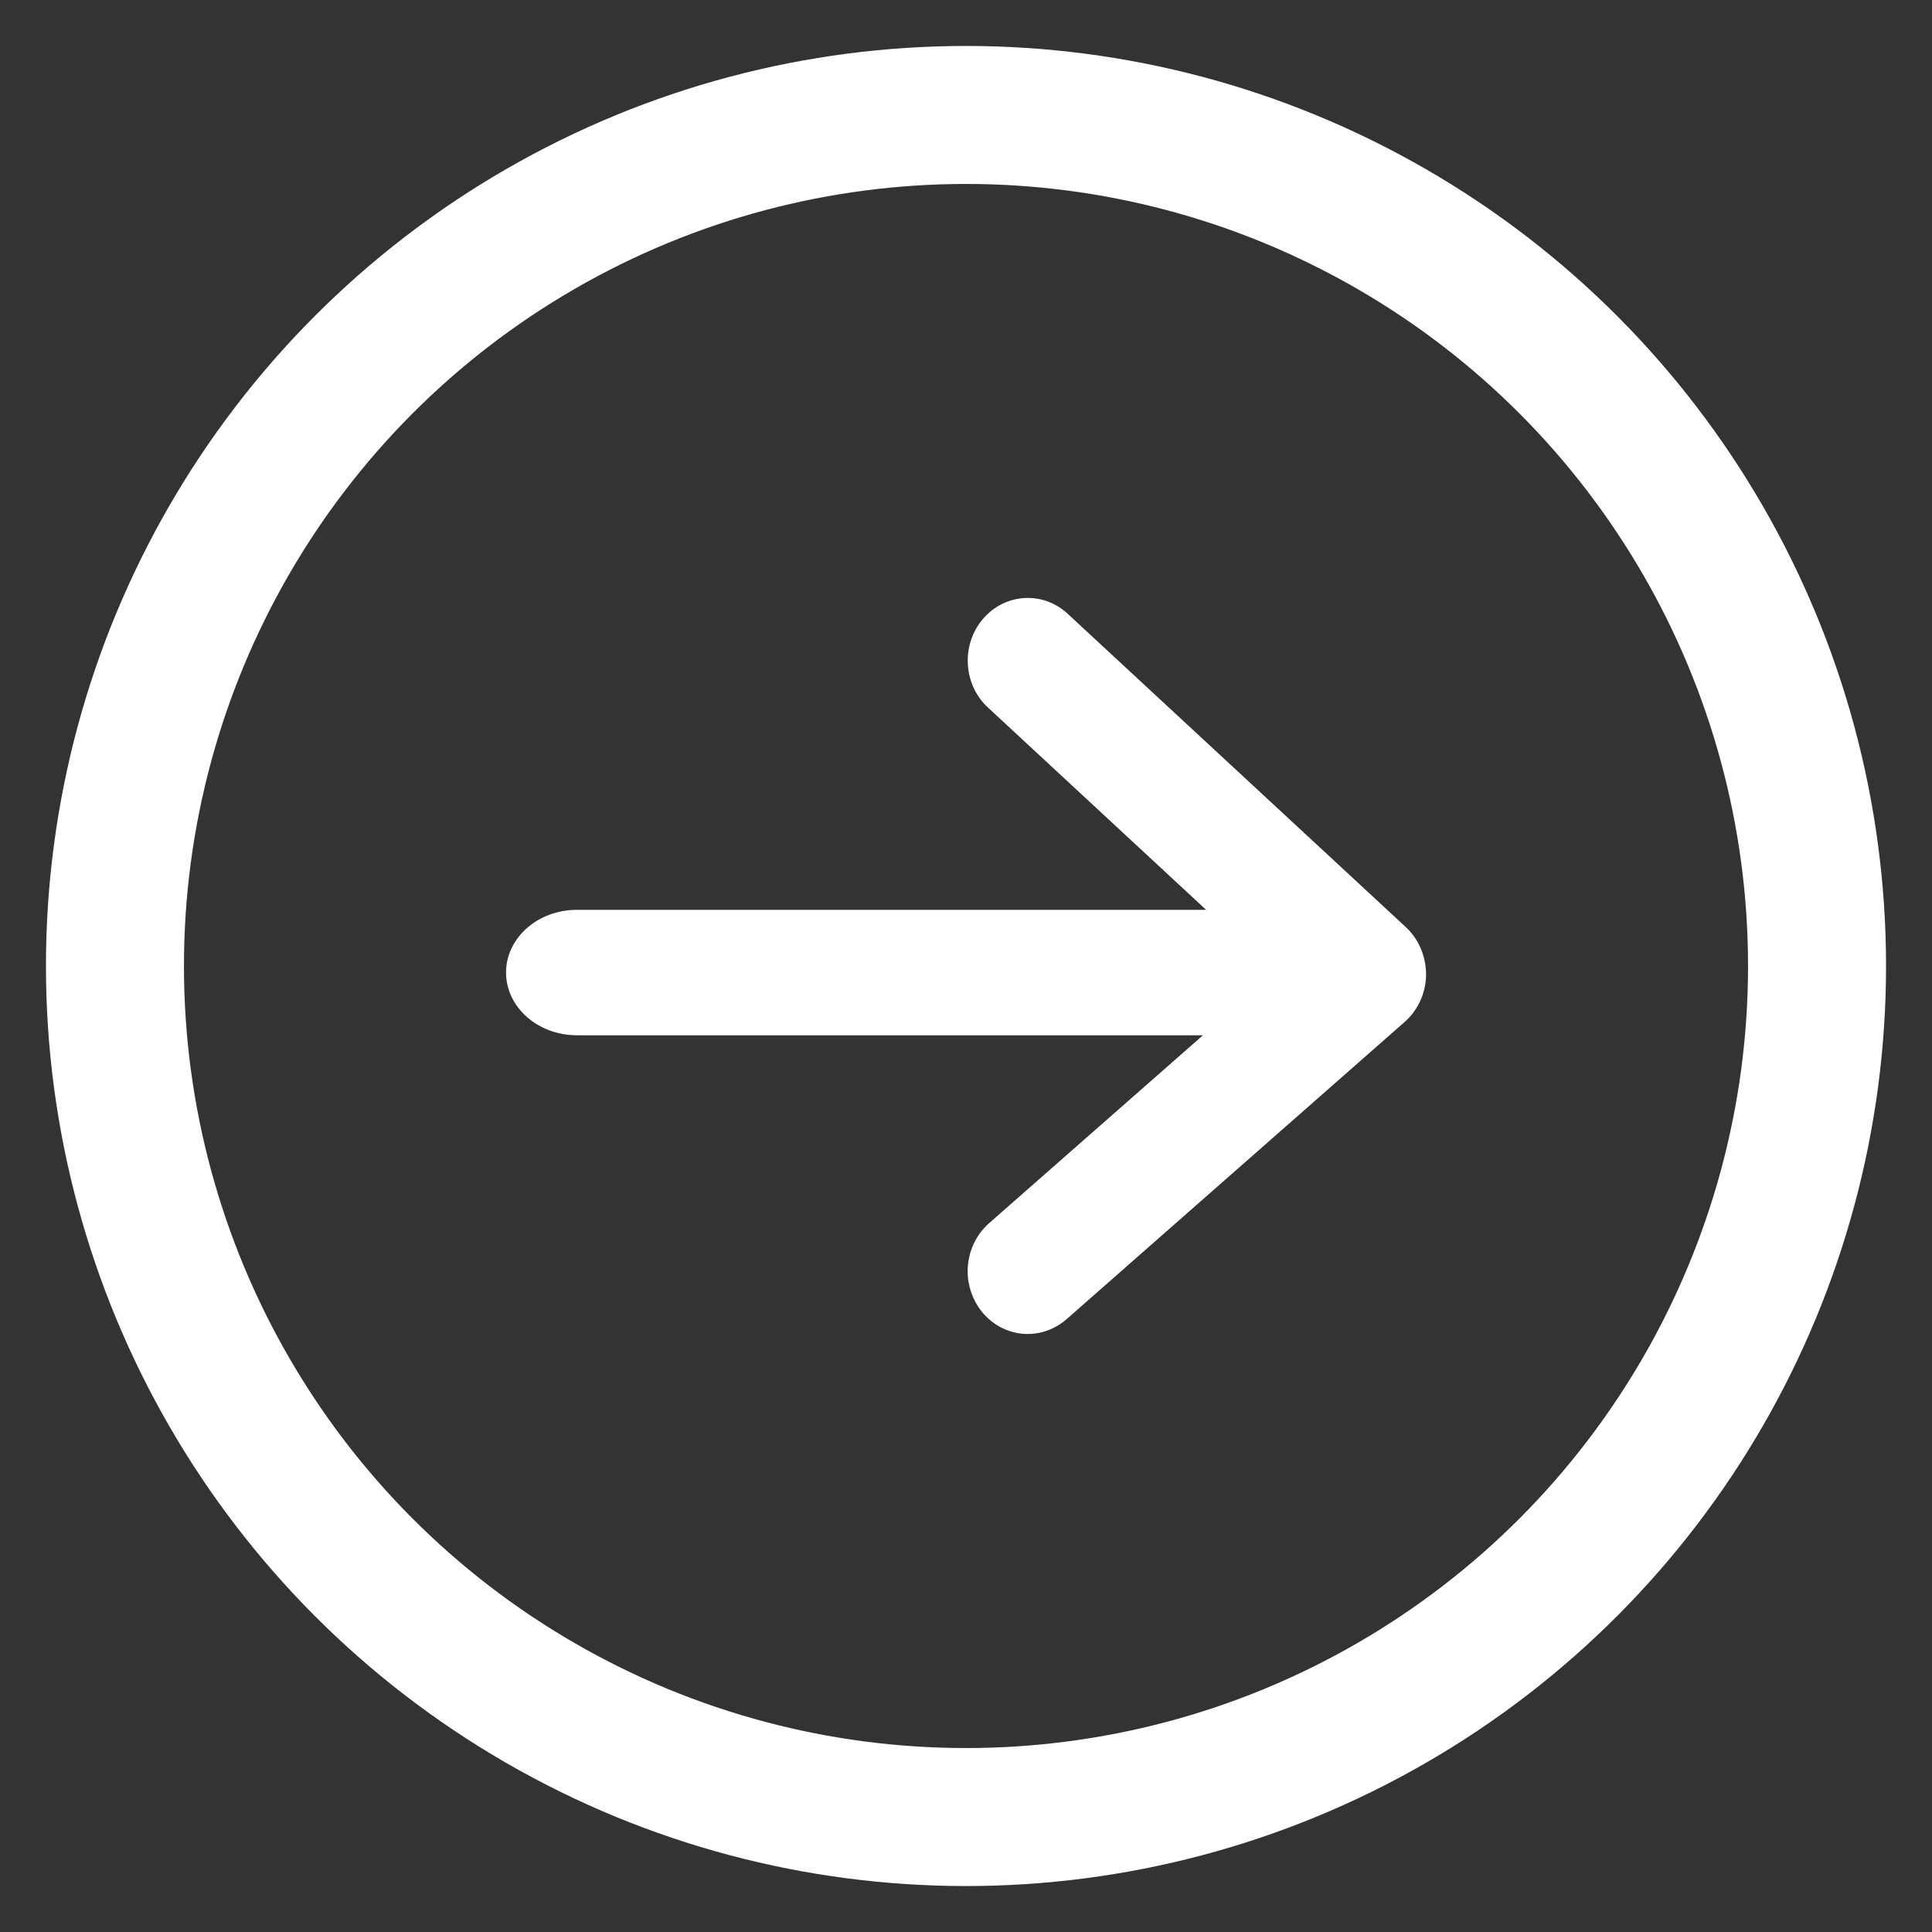 <?xml version="1.0" encoding="UTF-8"?>
<svg width="14px" height="14px" viewBox="0 0 14 14" version="1.1" xmlns="http://www.w3.org/2000/svg" xmlns:xlink="http://www.w3.org/1999/xlink">
    <rect x="0" y="0" width="14" height="14" fill="#333333" stroke="none"/>
    <!-- Generator: Sketch 49.2 (51160) - http://www.bohemiancoding.com/sketch -->
    <title>1. Icons / _misc / arrow-right / light</title>
    <desc>Created with Sketch.</desc>
    <defs></defs>
    <g id="Symbols" stroke="none" stroke-width="1" fill="none" fill-rule="evenodd">
        <g id="2.-Elements-/-Button-/-Icon" transform="translate(-72, -11)">
            <g id="Group" transform="translate(21, 9)">
                <g id="1.-Icons-/-_misc-/-arrow-right-/-light" transform="translate(50, 1)">
                    <g id="np_arrow-right_942752_000000" fill-rule="evenodd" transform="translate(4.667, 5.333)" fill="#FFFFFF">
                        <path d="M4.061,5.227 L6.511,3.073 C6.608,2.988 6.665,2.863 6.667,2.732 C6.667,2.601 6.616,2.474 6.52,2.385 L4.069,0.114 C3.89,-0.052 3.614,-0.035 3.455,0.153 C3.296,0.34 3.312,0.628 3.492,0.794 L5.073,2.26 L0.513,2.26 C0.23,2.26 0,2.464 0,2.714 C0,2.965 0.23,3.169 0.513,3.169 L5.05,3.169 L3.5,4.531 C3.402,4.618 3.345,4.744 3.345,4.879 C3.345,4.986 3.382,5.09 3.447,5.171 C3.522,5.264 3.627,5.321 3.743,5.332 C3.859,5.342 3.972,5.304 4.061,5.227" id="Shape" fill-rule="nonzero"></path>
                    </g>
                    <circle id="Oval" stroke="#FFFFFF" cx="8" cy="8" r="6.167"></circle>
                </g>
            </g>
        </g>
    </g>
</svg>